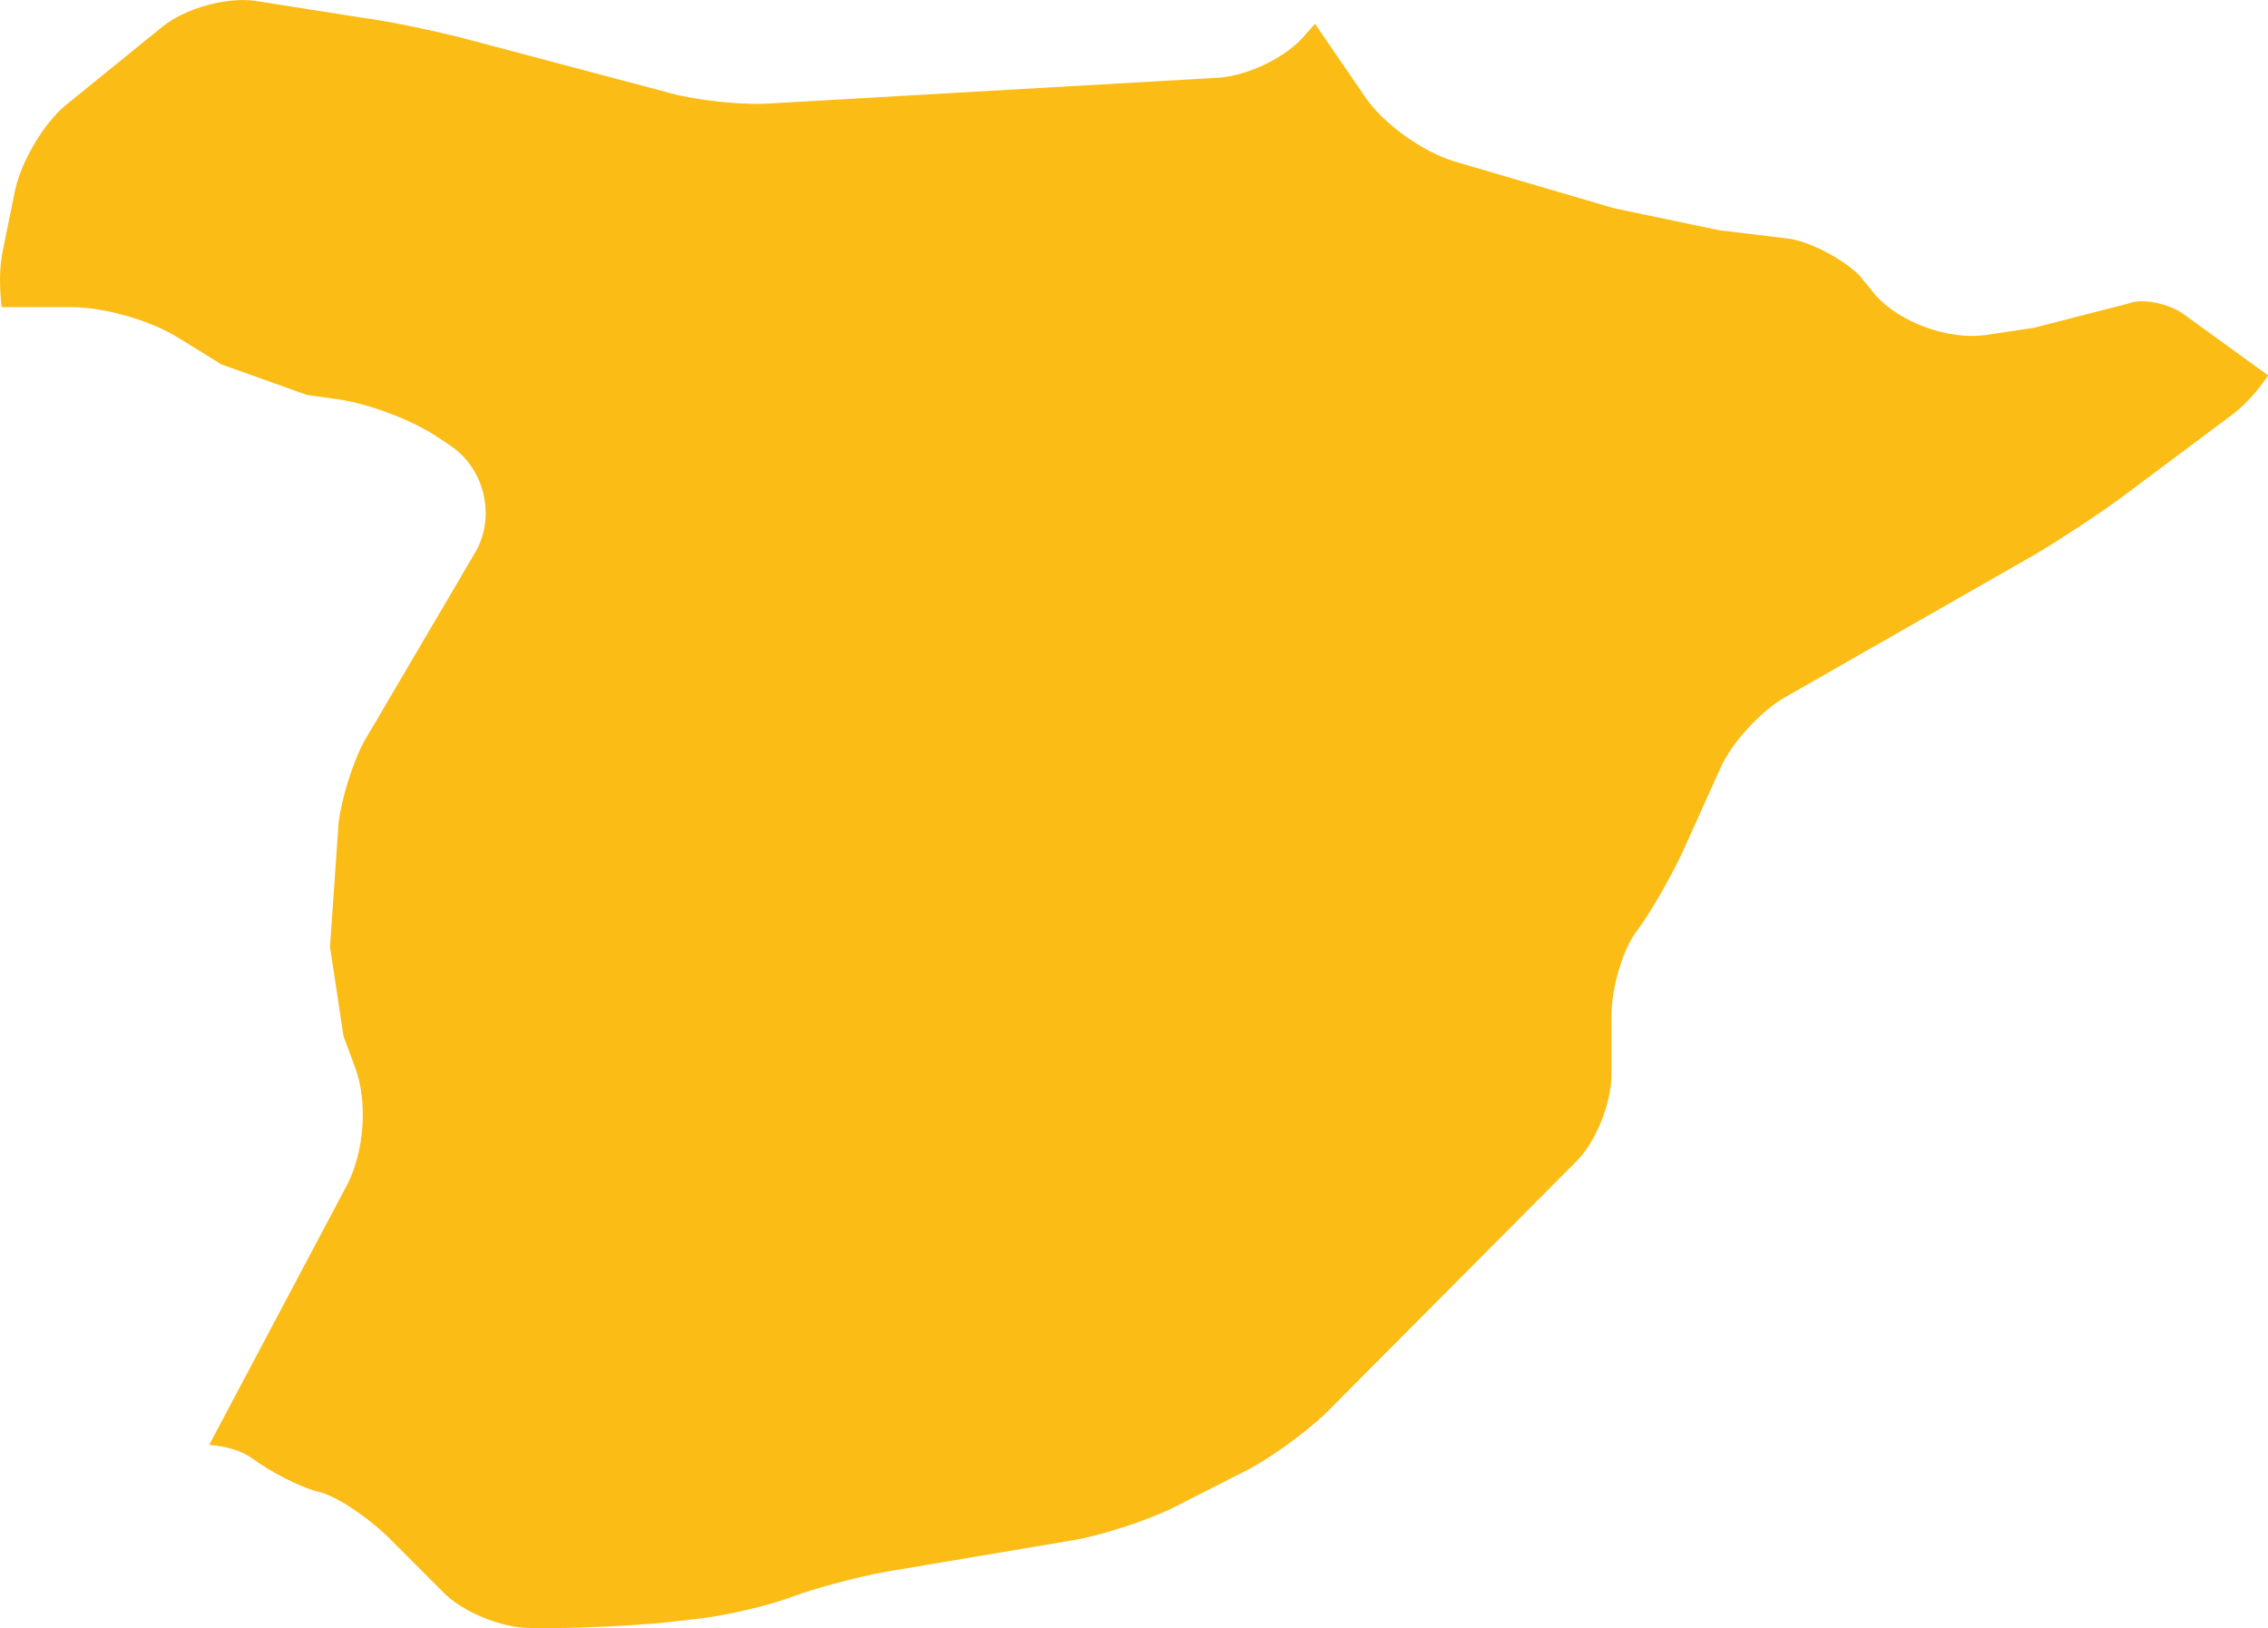 <?xml version="1.0" encoding="utf-8"?>
<!-- Generator: Adobe Illustrator 16.2.0, SVG Export Plug-In . SVG Version: 6.00 Build 0)  -->
<!DOCTYPE svg PUBLIC "-//W3C//DTD SVG 1.1//EN" "http://www.w3.org/Graphics/SVG/1.1/DTD/svg11.dtd">
<svg version="1.1" id="Layer_1" xmlns="http://www.w3.org/2000/svg" xmlns:xlink="http://www.w3.org/1999/xlink" x="0px" y="0px"
	 width="18.584px" height="13.336px" viewBox="0 0 18.584 13.336"
	 enable-background="new 0 0 18.584 13.336" xml:space="preserve">
<path fill="#FBBC16" d="M1.474,2.775l0.34,0.21l0.7,0.25L2.734,3.266
	c0.26,0.03,0.64,0.17,0.86,0.32L3.684,3.646
	C3.974,3.836,4.064,4.235,3.894,4.525L2.994,6.056
	c-0.1,0.17-0.2,0.5-0.22,0.689L2.704,7.756l0.11,0.729l0.1,0.271
	C3.014,9.035,2.984,9.436,2.844,9.706l-1.13,2.13
	c0.14,0.01,0.27,0.05,0.35,0.109c0.15,0.11,0.38,0.23,0.53,0.271
	c0.15,0.029,0.4,0.2,0.57,0.359l0.46,0.46
	c0.16,0.171,0.49,0.301,0.72,0.301h0.21c0.24,0,0.62-0.021,0.85-0.04
	l0.35-0.04c0.23-0.03,0.57-0.11,0.75-0.181
	c0.19-0.069,0.53-0.159,0.75-0.199l1.55-0.261
	c0.23-0.04,0.59-0.159,0.8-0.26l0.57-0.29
	c0.21-0.1,0.51-0.32,0.68-0.479l2.051-2.061
	c0.17-0.16,0.299-0.49,0.299-0.72V8.325c0-0.229,0.091-0.54,0.201-0.689
	c0.109-0.141,0.279-0.44,0.379-0.65l0.311-0.689
	c0.09-0.21,0.34-0.48,0.54-0.59l2.05-1.171
	c0.2-0.119,0.52-0.329,0.71-0.47l0.91-0.68
	c0.101-0.08,0.2-0.19,0.28-0.311l-0.69-0.5
	c-0.14-0.1-0.36-0.13-0.45-0.09l-0.779,0.2l-0.4,0.06
	c-0.3,0.04-0.689-0.1-0.891-0.319l-0.139-0.17
	c-0.131-0.13-0.391-0.271-0.57-0.3l-0.58-0.07l-0.86-0.18l-1.3-0.381
	c-0.27-0.08-0.609-0.319-0.76-0.56l-0.391-0.57l-0.08,0.09
	c-0.149,0.181-0.459,0.33-0.7,0.351L6.334,0.846
	C6.104,0.865,5.724,0.825,5.504,0.766L3.804,0.315
	C3.574,0.256,3.204,0.176,2.974,0.146L2.084,0.006
	c-0.23-0.03-0.56,0.06-0.75,0.21L0.534,0.865
	C0.354,1.016,0.174,1.325,0.124,1.556L0.024,2.046
	C-0.006,2.186-0.006,2.355,0.014,2.516h0.57
	C0.854,2.516,1.244,2.626,1.474,2.775z"/>
<g>
</g>
<g>
</g>
<g>
</g>
<g>
</g>
<g>
</g>
<g>
</g>
</svg>
